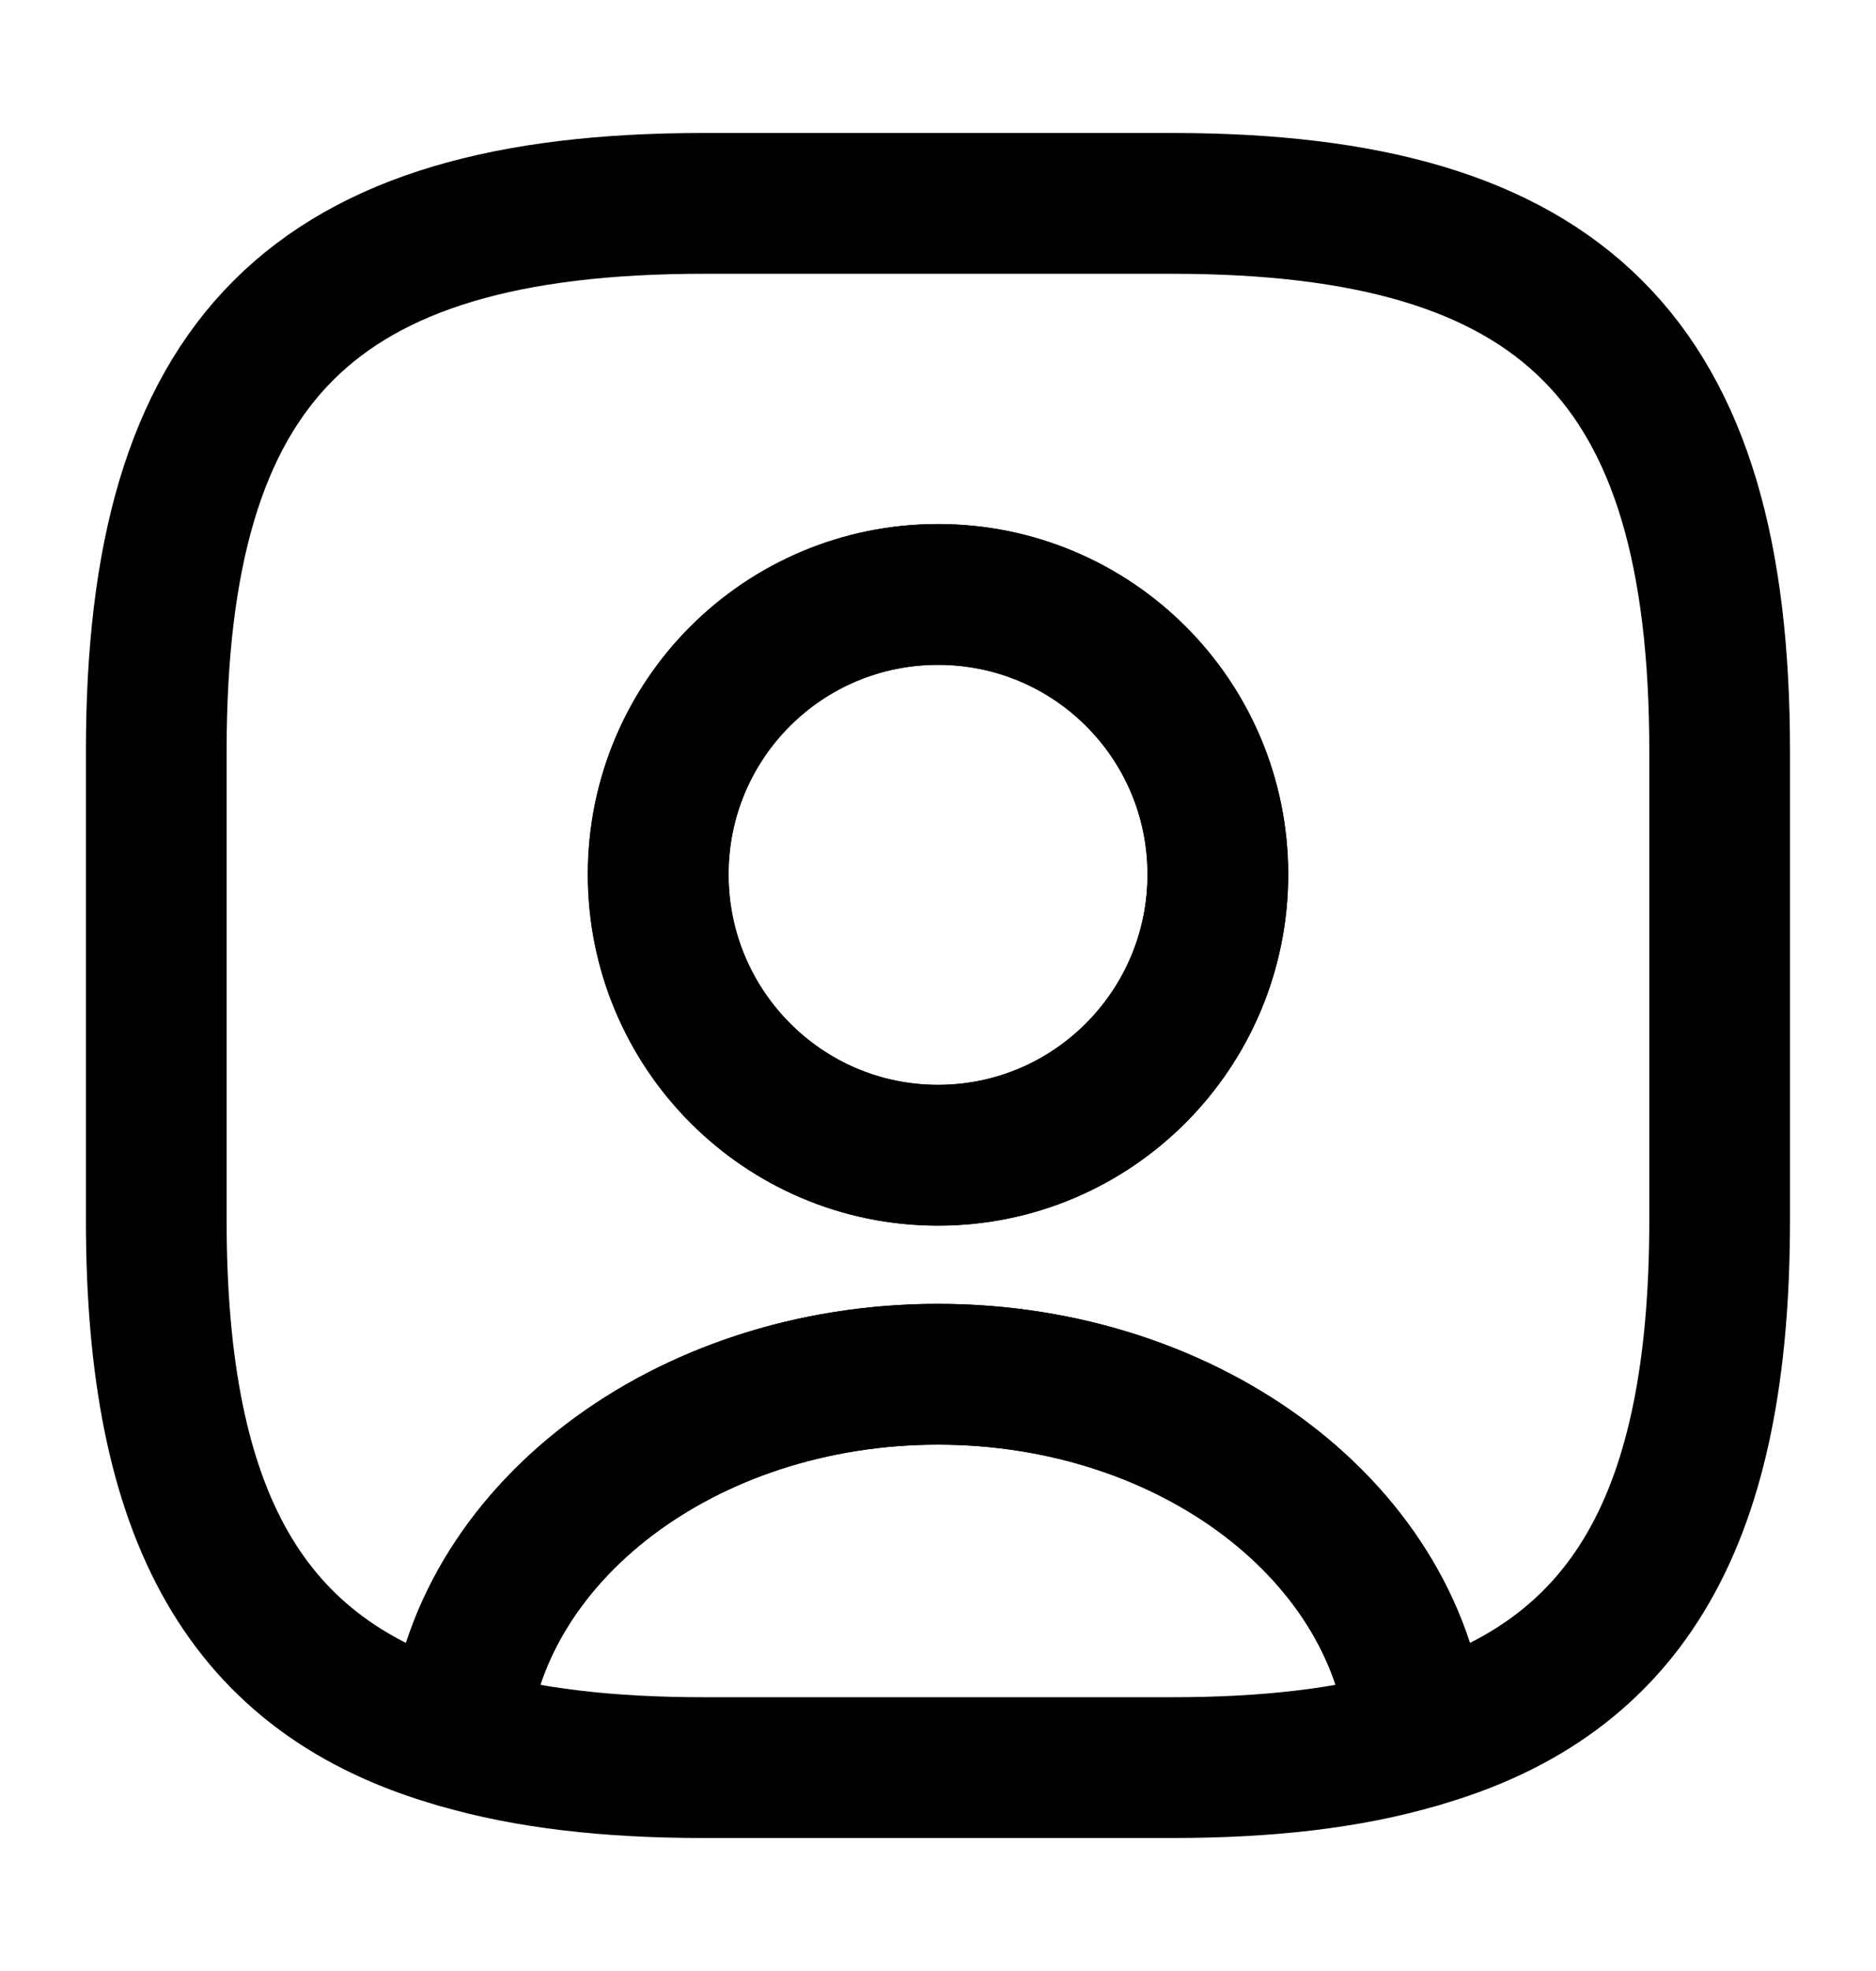 <svg width="20" height="21" viewBox="0 0 20 21" fill="none" xmlns="http://www.w3.org/2000/svg">
<path d="M15.116 18.517C14.383 18.733 13.516 18.833 12.499 18.833H7.499C6.483 18.833 5.616 18.733 4.883 18.517C5.066 16.35 7.291 14.642 9.999 14.642C12.708 14.642 14.933 16.35 15.116 18.517Z" stroke="currentColor" stroke-width="1.5" stroke-linecap="round" stroke-linejoin="round"/>
<path d="M12.499 2.167H7.499C3.333 2.167 1.666 3.834 1.666 8V13C1.666 16.15 2.616 17.875 4.883 18.517C5.066 16.35 7.291 14.642 9.999 14.642C12.708 14.642 14.933 16.35 15.116 18.517C17.383 17.875 18.333 16.15 18.333 13V8C18.333 3.834 16.666 2.167 12.499 2.167ZM9.999 12.309C8.349 12.309 7.016 10.967 7.016 9.317C7.016 7.667 8.349 6.334 9.999 6.334C11.649 6.334 12.983 7.667 12.983 9.317C12.983 10.967 11.649 12.309 9.999 12.309Z" stroke="currentColor" stroke-width="1.5" stroke-linecap="round" stroke-linejoin="round"/>
<path d="M12.984 9.316C12.984 10.966 11.651 12.308 10.001 12.308C8.351 12.308 7.018 10.966 7.018 9.316C7.018 7.666 8.351 6.333 10.001 6.333C11.651 6.333 12.984 7.666 12.984 9.316Z" stroke="currentColor" stroke-width="1.5" stroke-linecap="round" stroke-linejoin="round"/>
</svg>
